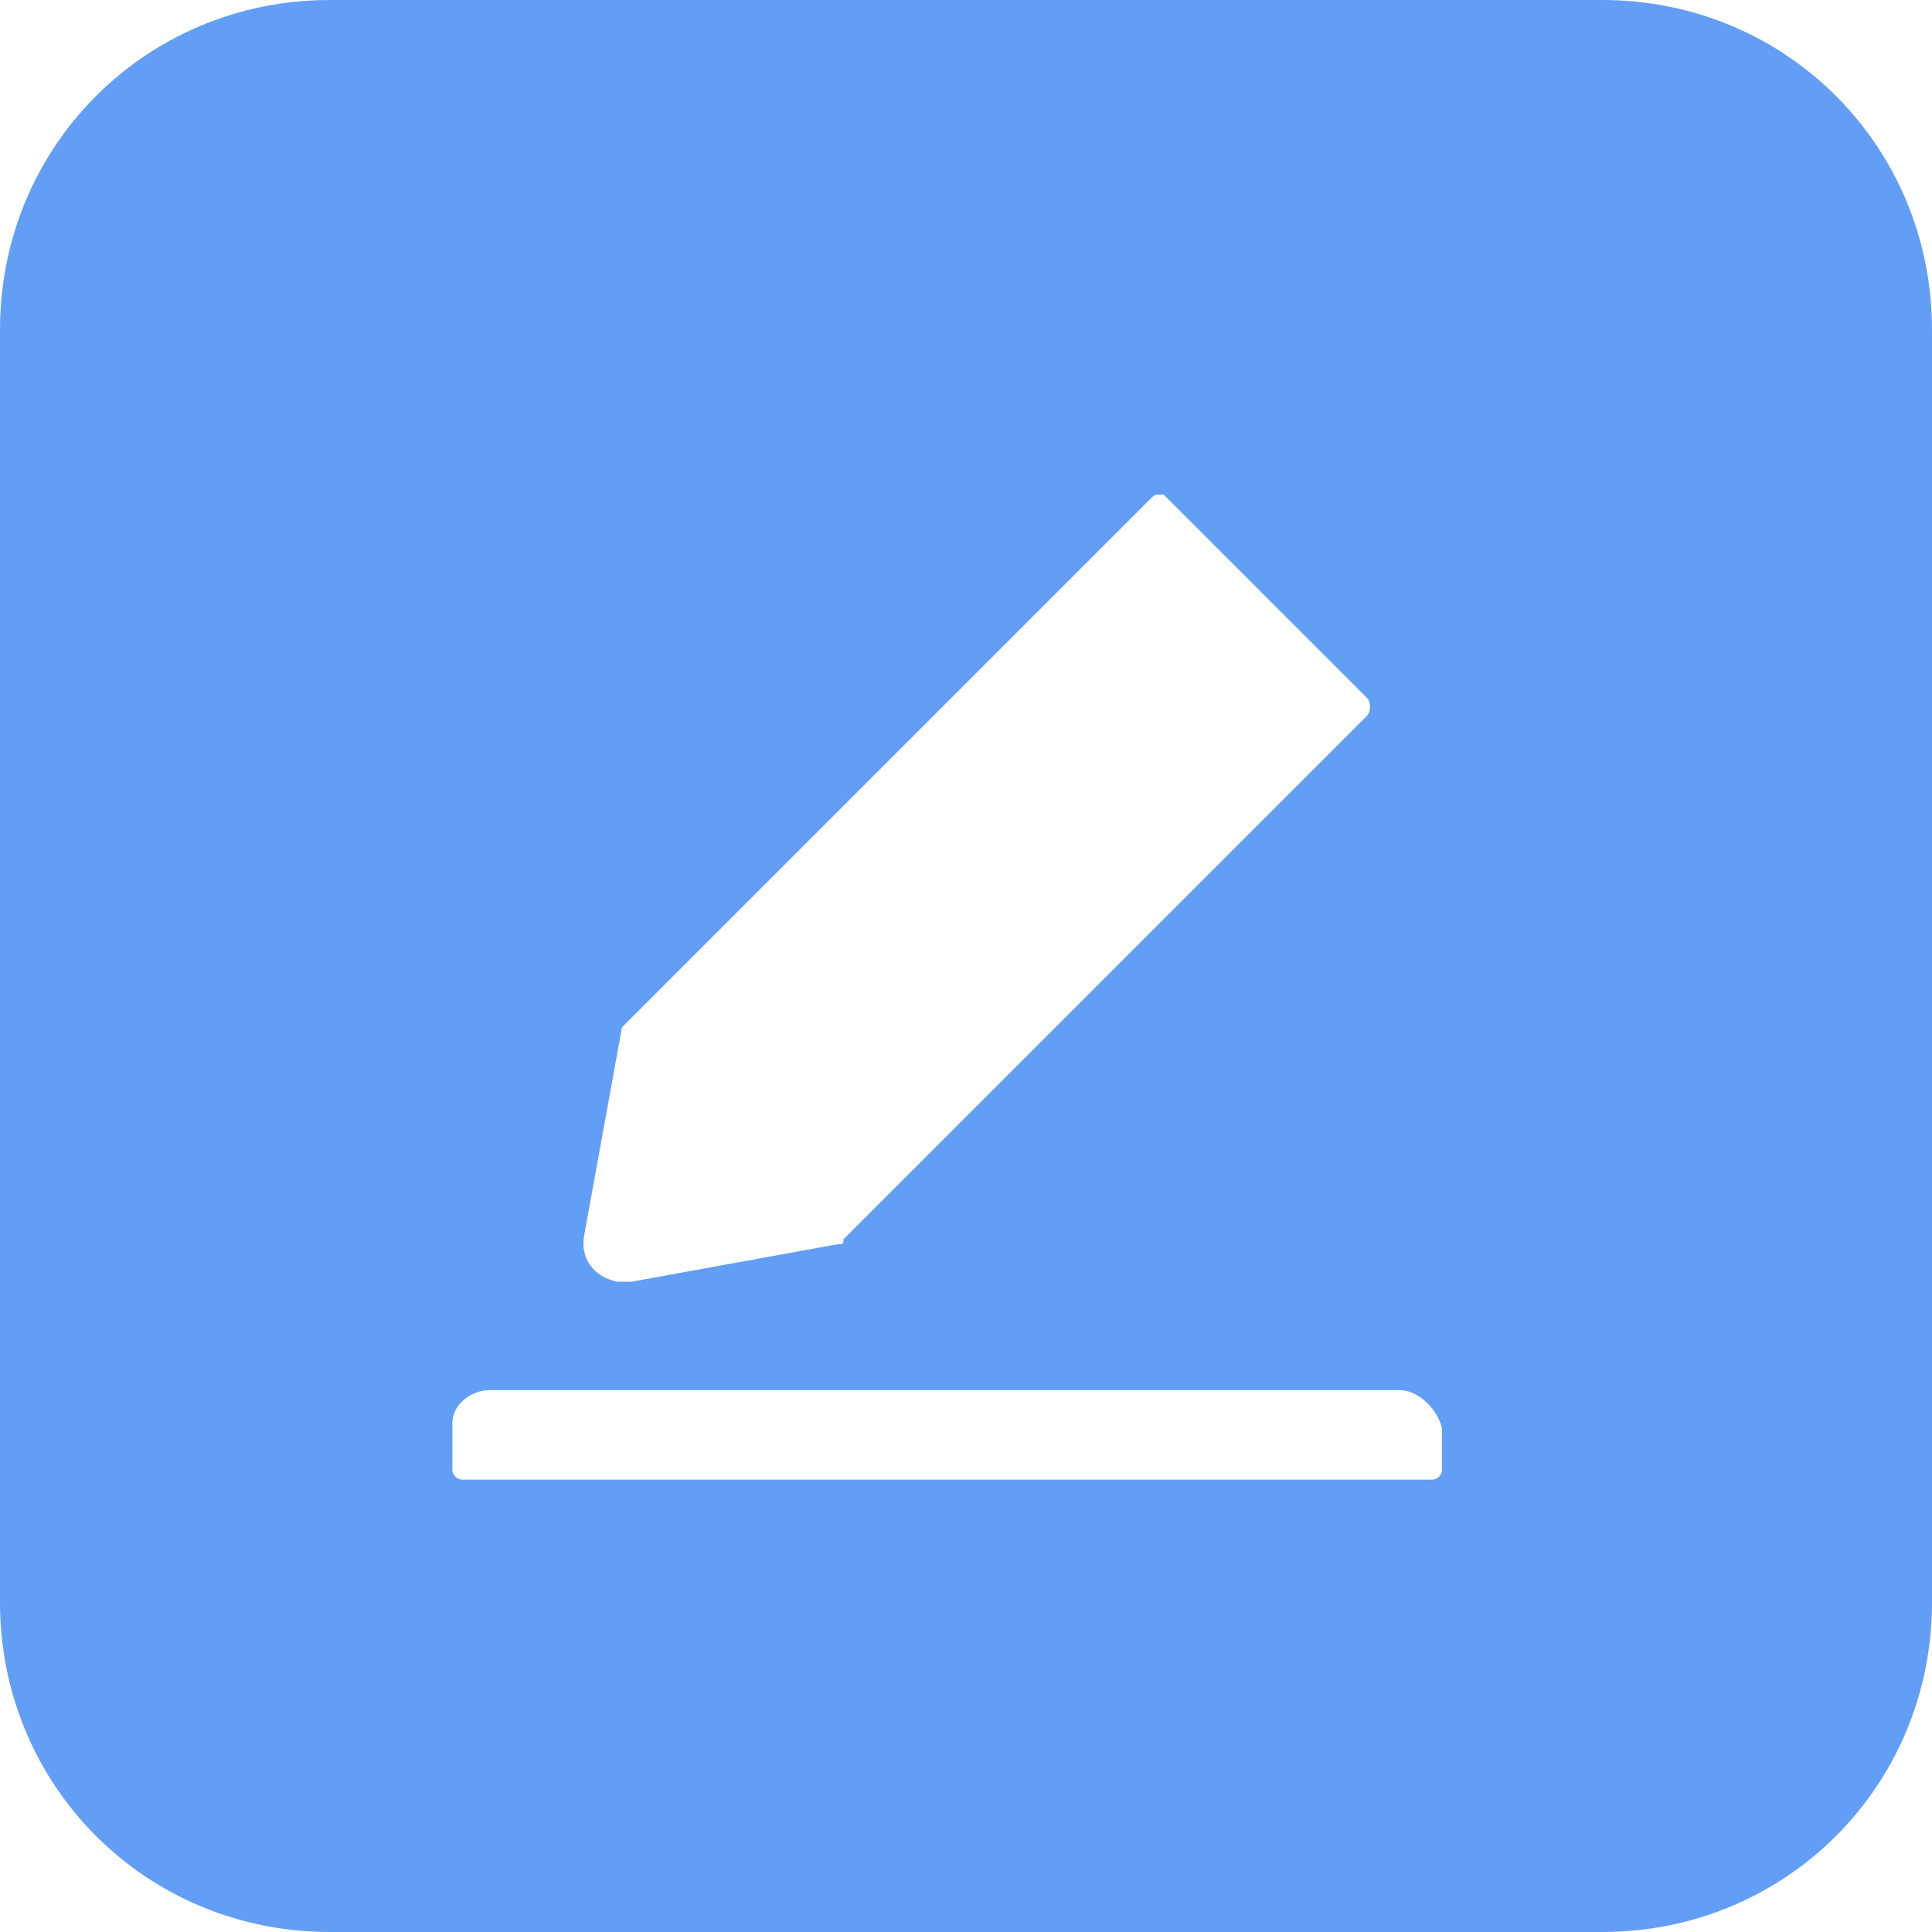 <?xml version="1.0" standalone="no"?><!DOCTYPE svg PUBLIC "-//W3C//DTD SVG 1.1//EN" "http://www.w3.org/Graphics/SVG/1.1/DTD/svg11.dtd"><svg t="1594105141648" class="icon" viewBox="0 0 1024 1024" version="1.1" xmlns="http://www.w3.org/2000/svg" p-id="6732" xmlns:xlink="http://www.w3.org/1999/xlink" width="200" height="200"><defs><style type="text/css"></style></defs><path d="M849.171 0c97.405 0 174.829 77.424 174.829 174.829v674.341c0 97.405-77.424 174.829-174.829 174.829H174.829c-97.405 0-174.829-77.424-174.829-174.829V174.829c0-97.405 77.424-174.829 174.829-174.829h674.341z m-107.395 736.78H259.746c-9.99 0-19.98 7.493-19.98 17.483v24.976c0 2.498 2.498 4.995 4.995 4.995h514.498c2.498 0 4.995-2.498 4.995-4.995v-22.478c-2.498-9.99-12.488-19.98-22.478-19.98z m-127.376-474.537c-2.498 0-2.498 0-4.995 2.498L332.176 541.971l-2.498 2.498-19.98 109.893c-2.498 12.488 4.995 22.478 17.483 24.976H334.673l109.893-19.98c2.498 0 2.498 0 2.498-2.498L724.293 379.629c2.498-2.498 2.498-7.493 0-9.99l-109.893-109.893c4.995 2.498 2.498 2.498 0 2.498z" fill="#639EF6" p-id="6733"></path></svg>